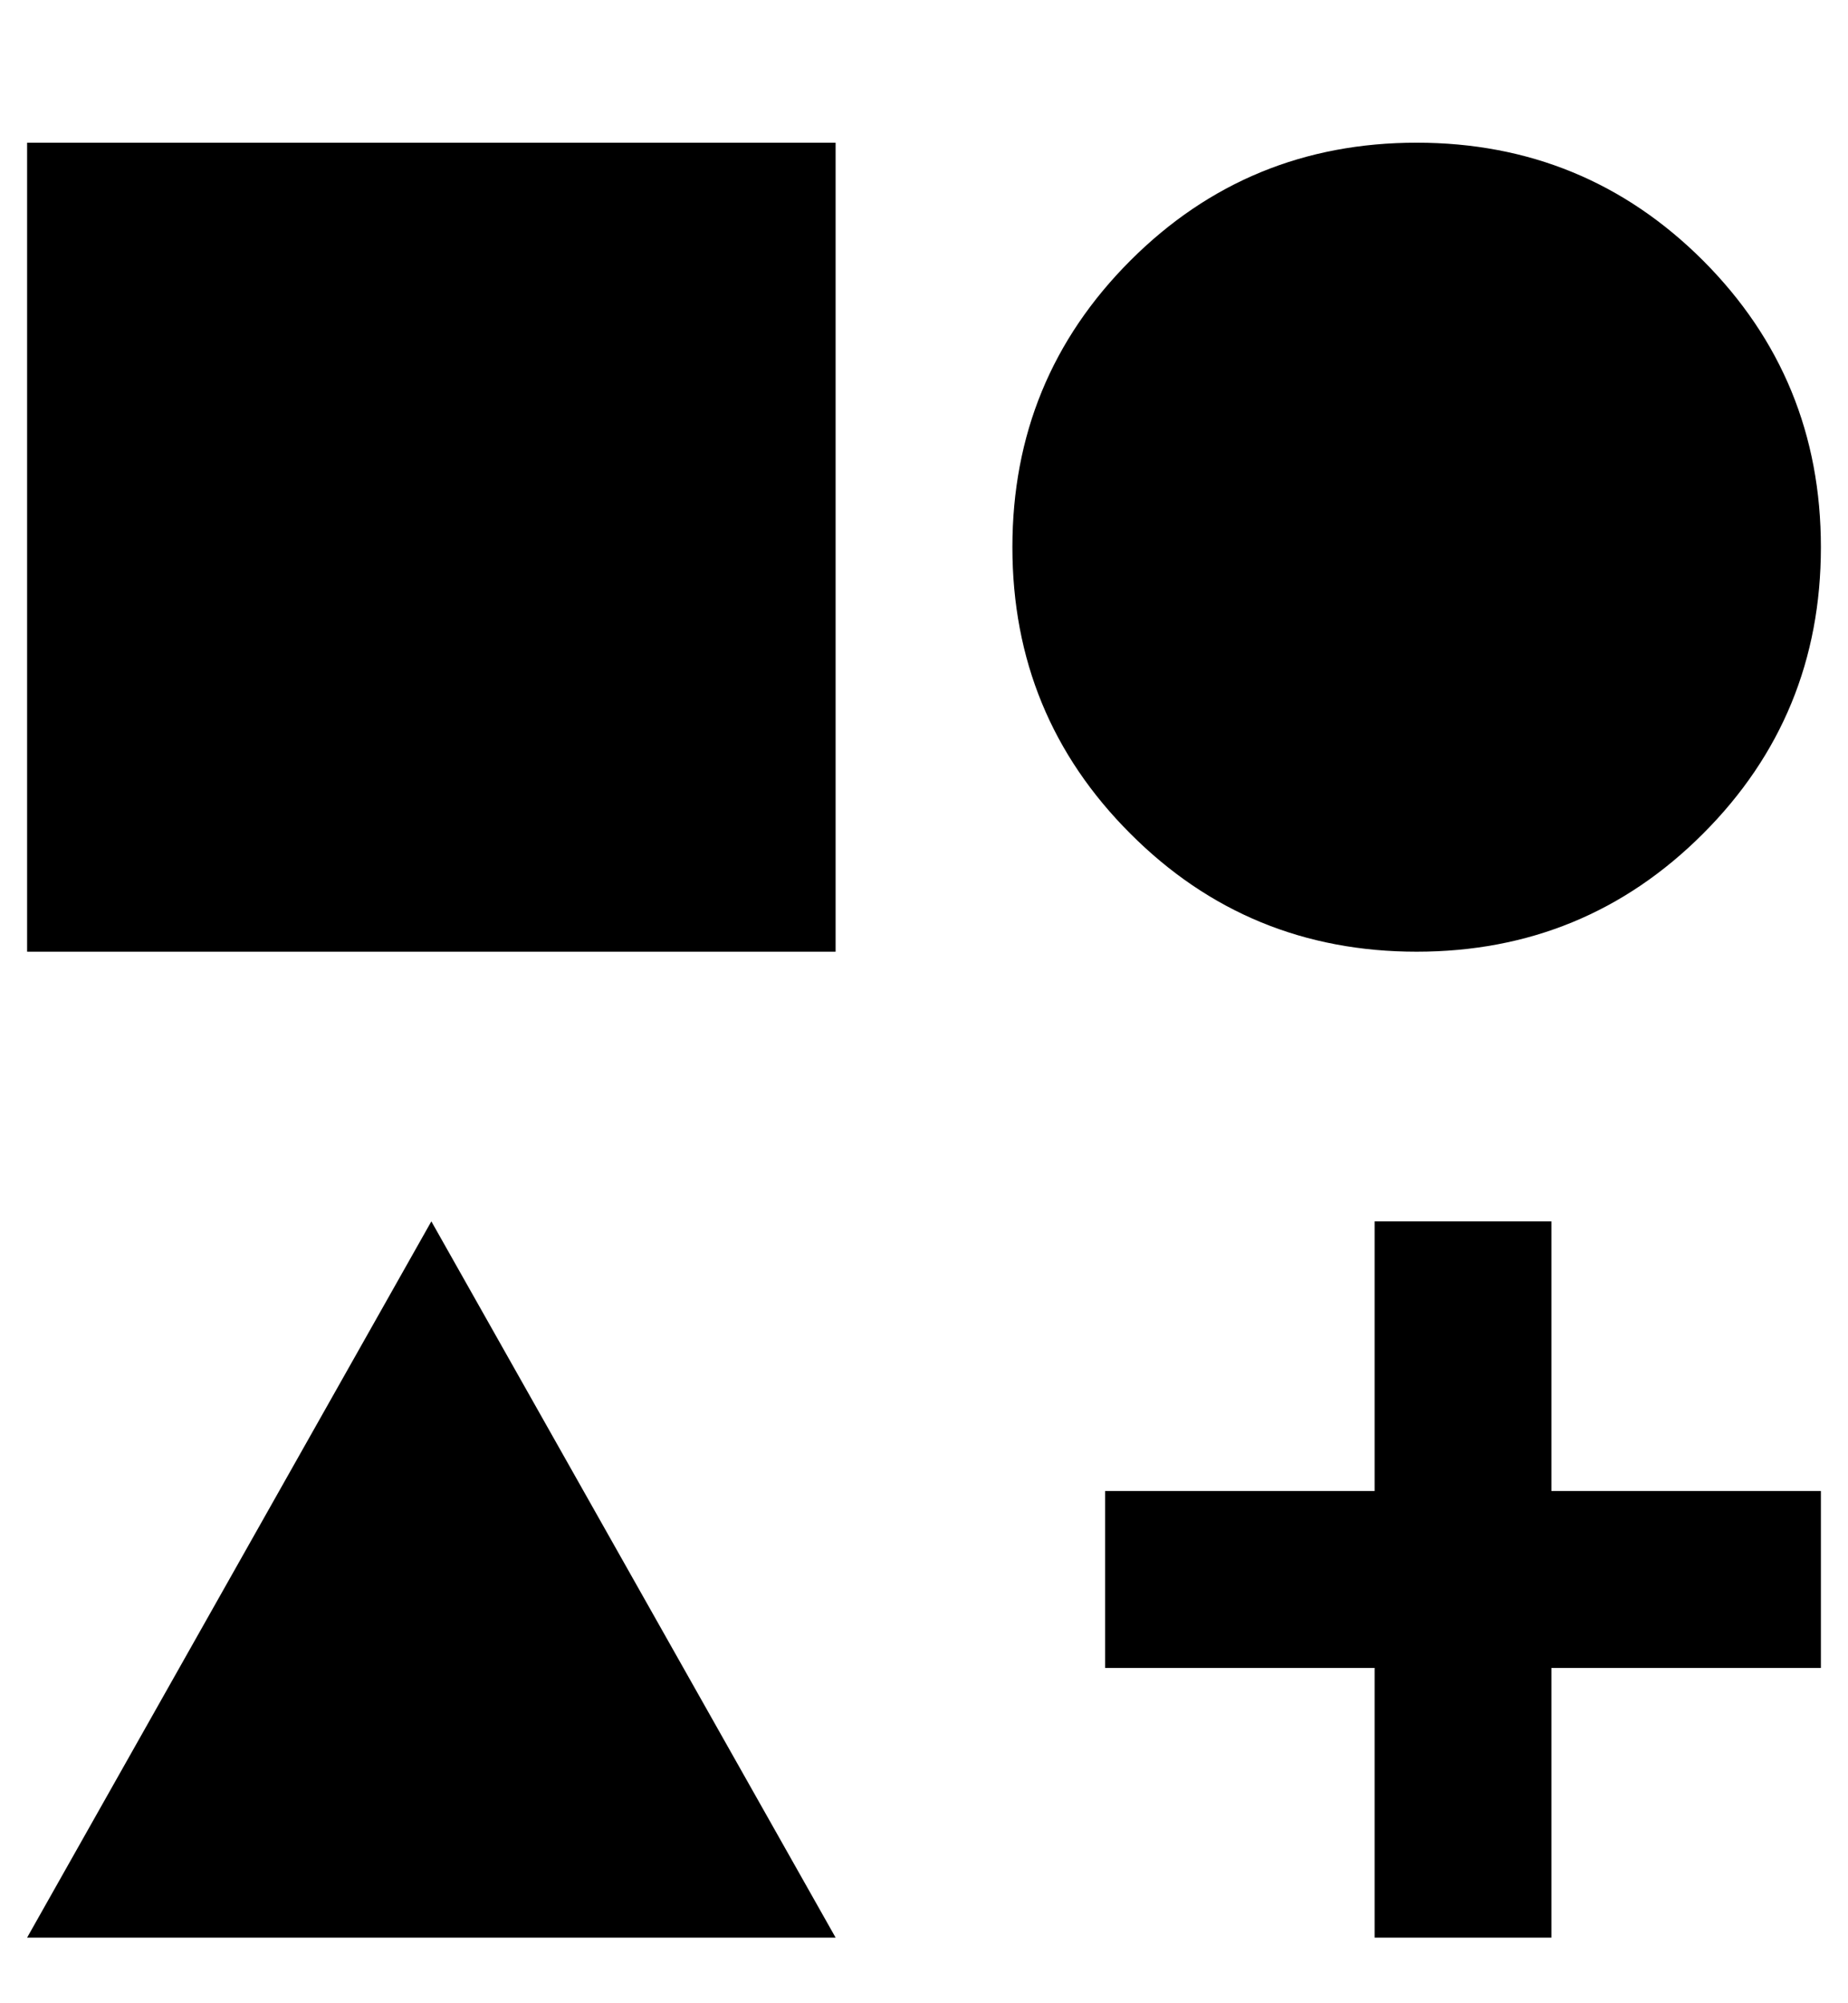 <svg width="12" height="13" viewBox="0 0 12 13" fill="none" xmlns="http://www.w3.org/2000/svg">
<path d="M0.176 0.926H5.426V6.176H0.176V0.926ZM9.199 0.926C9.928 0.926 10.548 1.181 11.059 1.691C11.569 2.202 11.824 2.822 11.824 3.551C11.824 4.28 11.569 4.9 11.059 5.41C10.548 5.921 9.928 6.176 9.199 6.176C8.47 6.176 7.85 5.921 7.34 5.41C6.829 4.9 6.574 4.28 6.574 3.551C6.574 2.822 6.829 2.202 7.34 1.691C7.85 1.181 8.47 0.926 9.199 0.926ZM2.801 7.926L5.426 12.574H0.176L2.801 7.926ZM10.074 9.676H11.824V10.824H10.074V12.574H8.926V10.824H7.176V9.676H8.926V7.926H10.074V9.676Z" fill="currentColor"/>
</svg>
